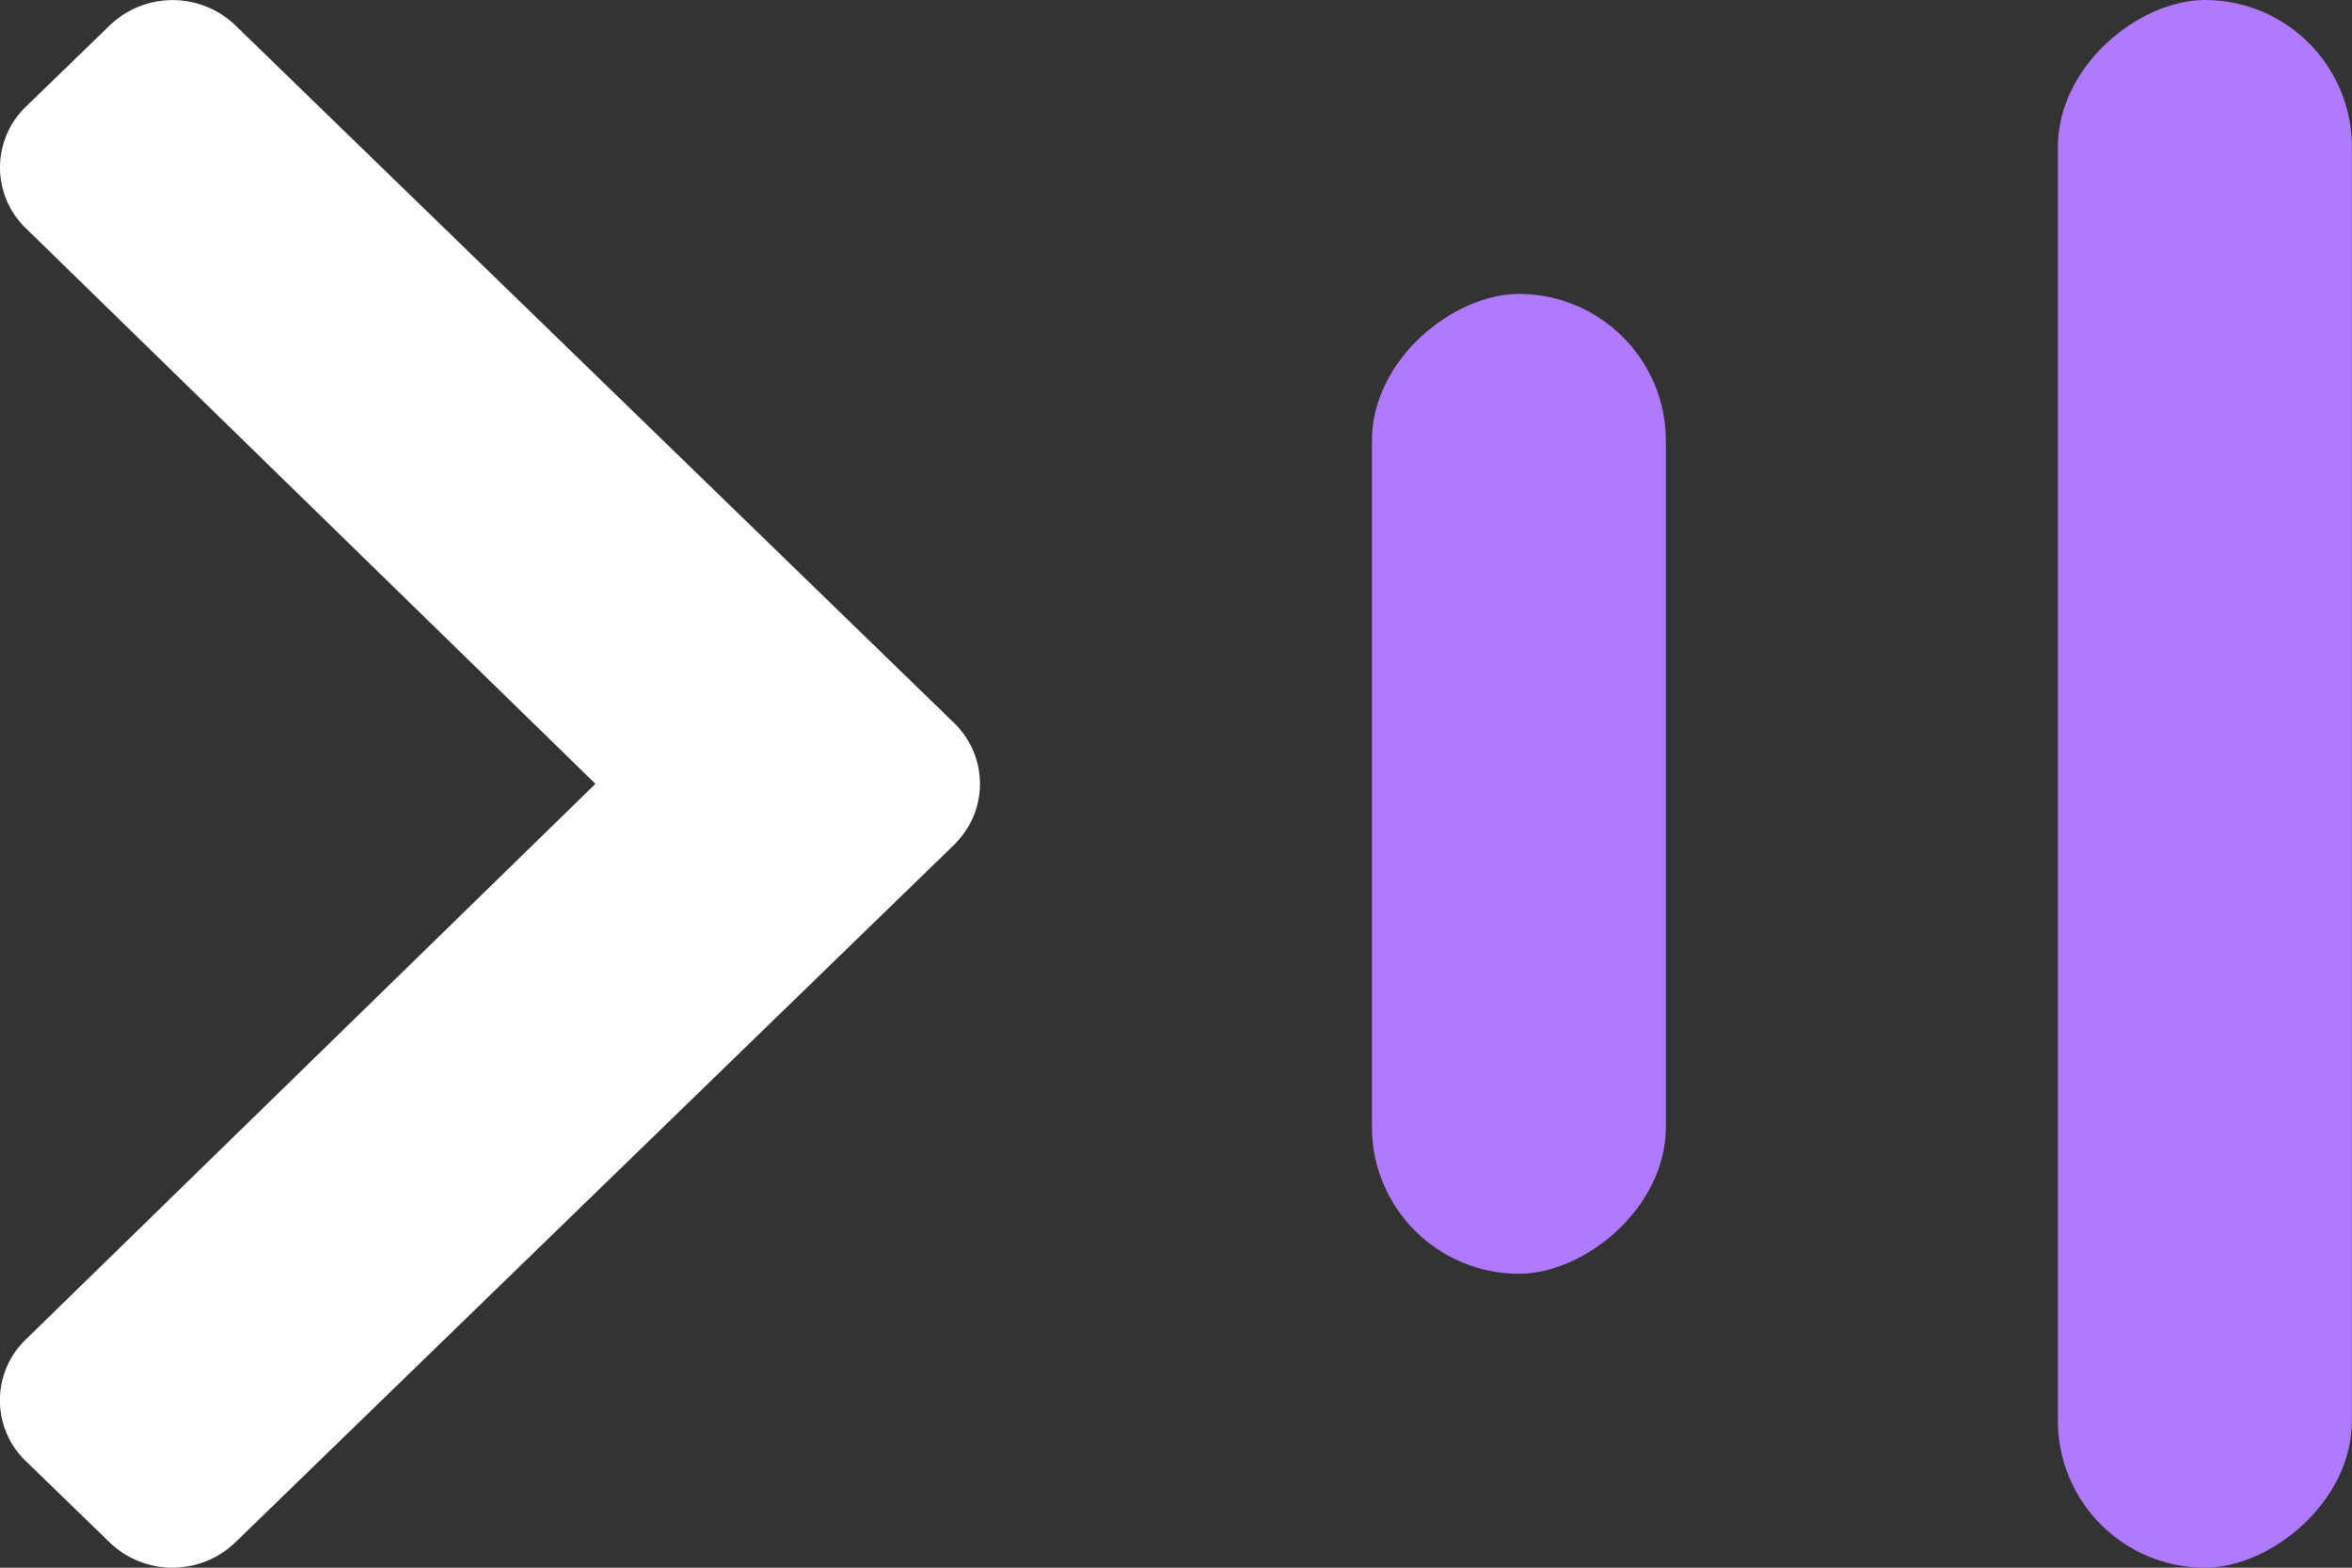 <svg width="24" height="16" viewBox="0 0 24 16" fill="none" xmlns="http://www.w3.org/2000/svg"><rect x="0" y="0" width="24" height="16" fill="#333333" stroke="none"/><rect x="17" y="3.001" width="10" height="3" rx="1.5" transform="rotate(90 17 3)" fill="#AF7AFF"/><rect x="24" y=".001" width="16" height="3" rx="1.5" transform="rotate(90 24 0)" fill="#AF7AFF"/><path d="M9.735 8.623L2.4 15.743a.925.925 0 01-1.28 0l-.856-.83a.861.861 0 01-.001-1.242L6.076 8 .264 2.33a.861.861 0 01.001-1.242l.856-.83a.925.925 0 011.28 0l7.334 7.12c.353.343.353.9 0 1.244z" fill="#fff"/></svg>